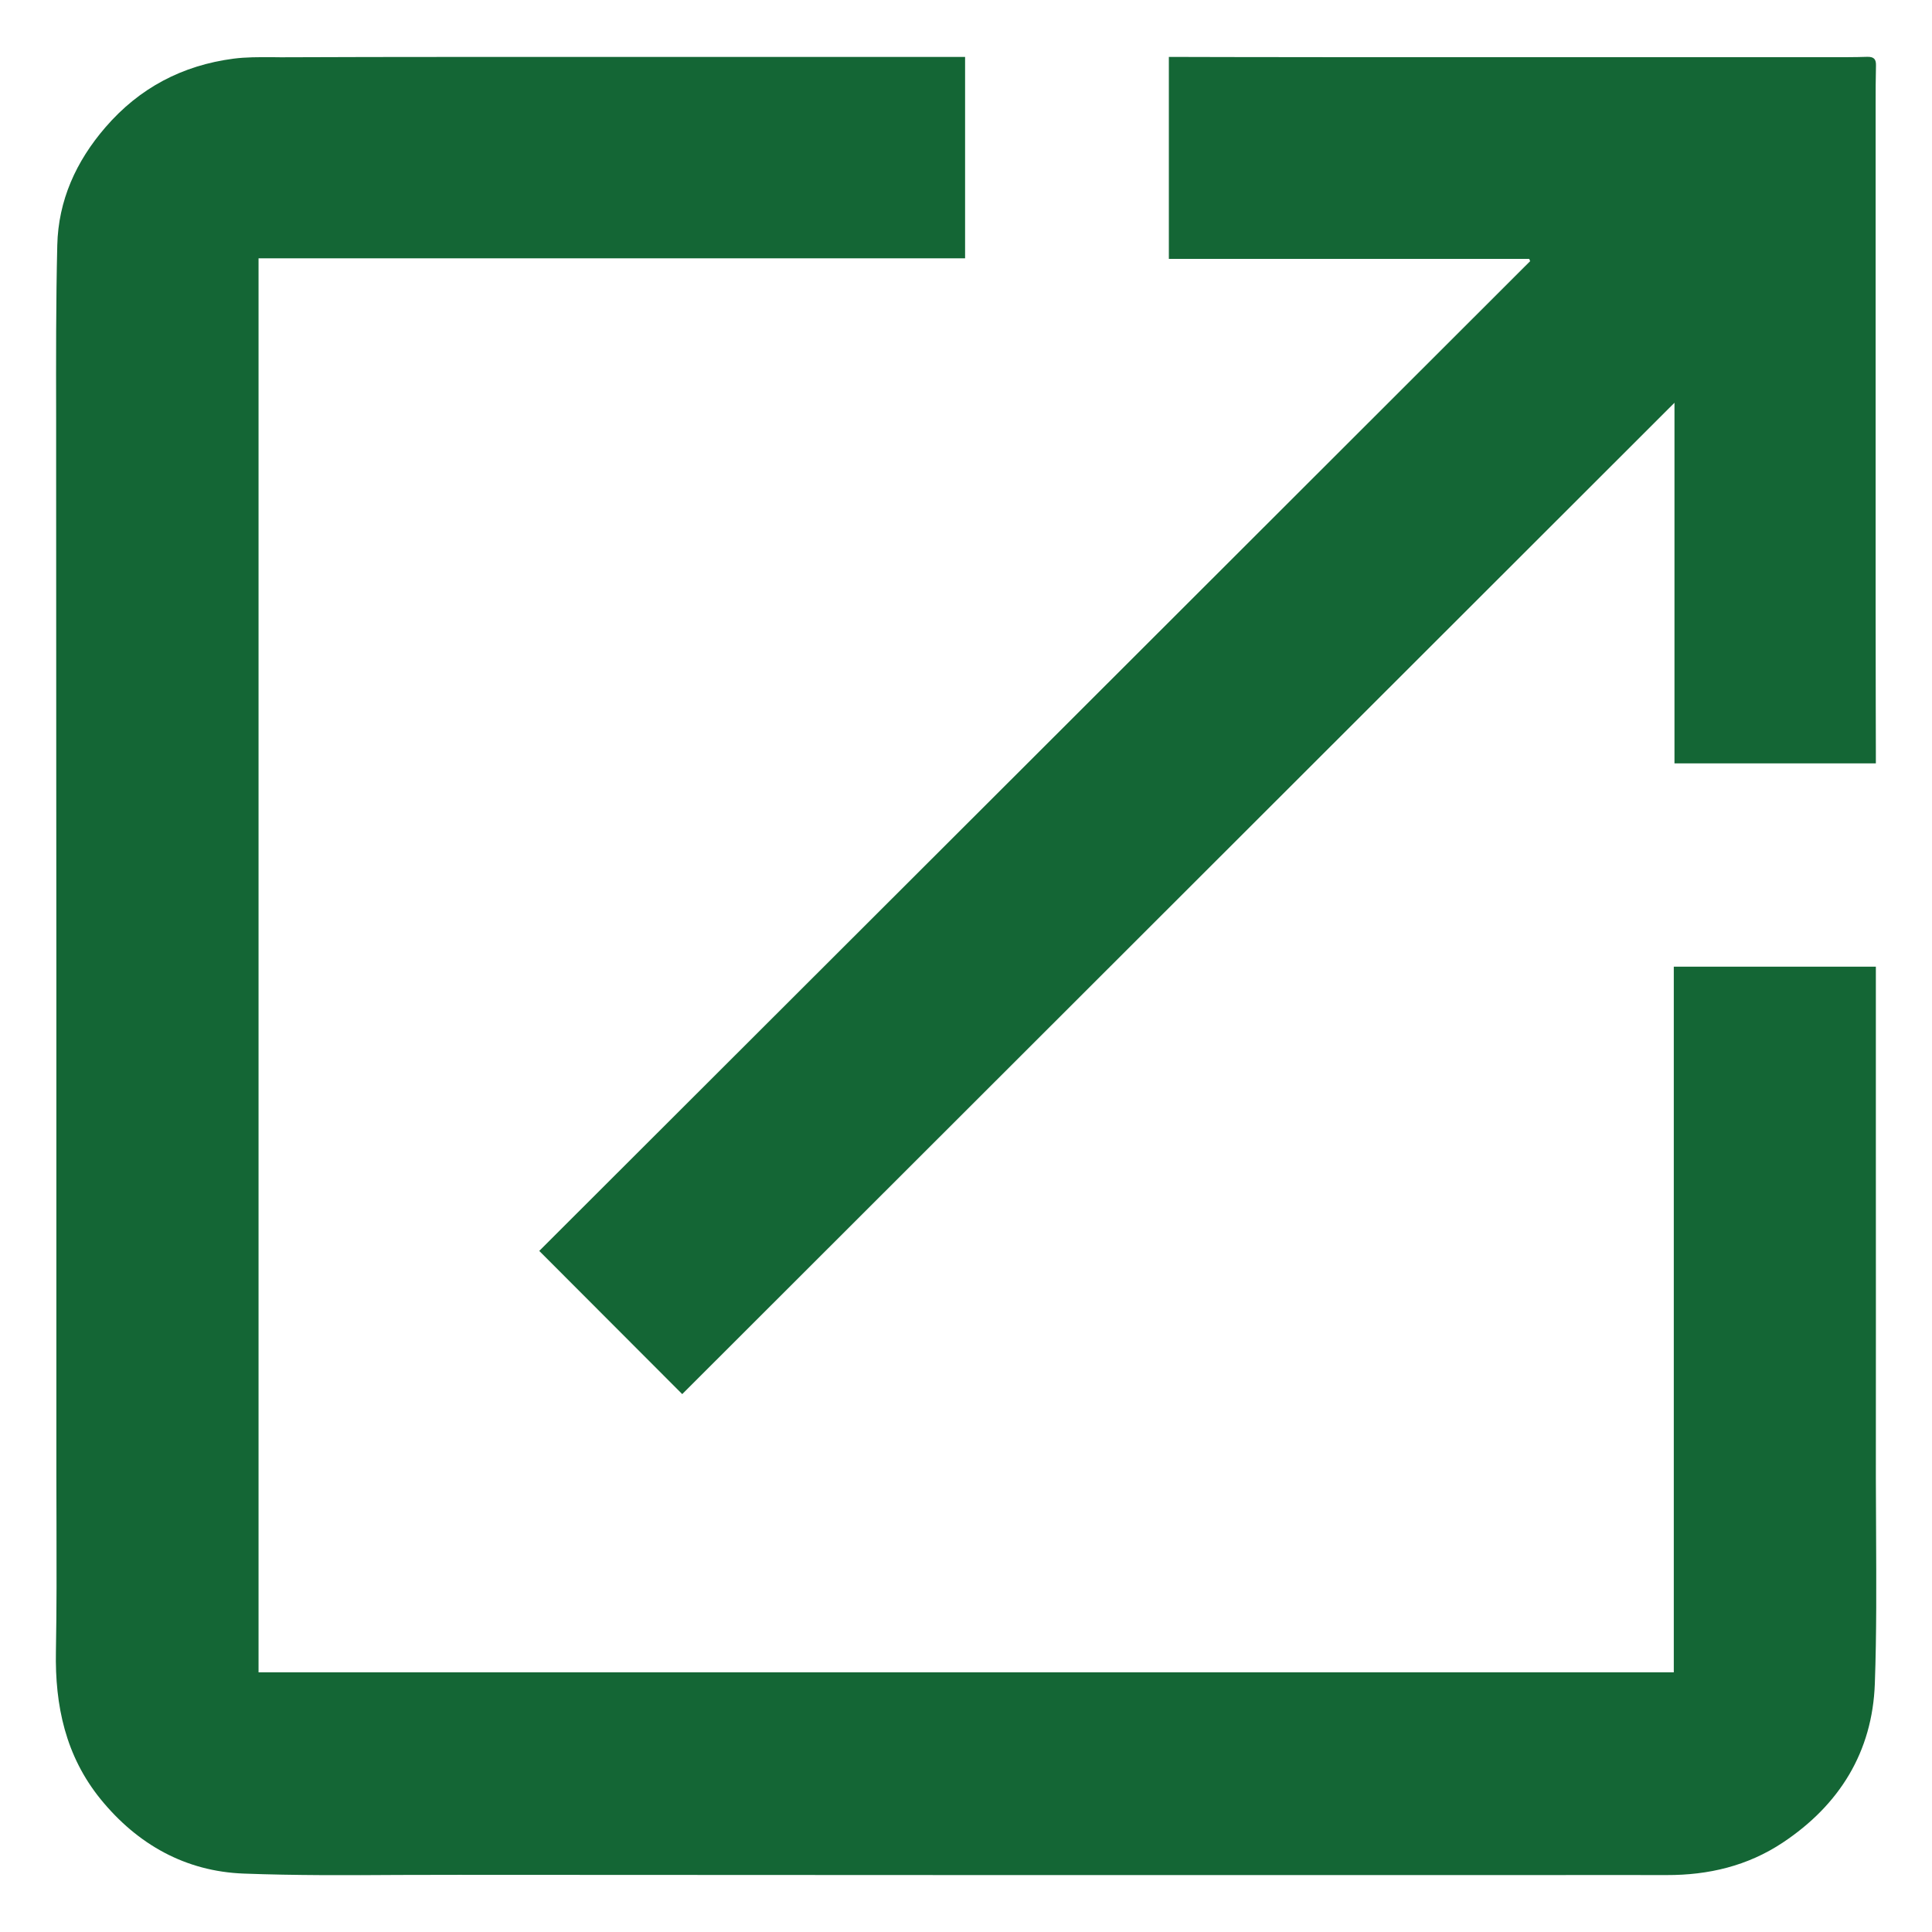 <svg width="17" height="17" viewBox="0 0 17 17" fill="none" xmlns="http://www.w3.org/2000/svg">
<path fill-rule="evenodd" clip-rule="evenodd" d="M10.285 0.501V2.278H13.456L13.464 2.298C10.556 5.204 7.647 8.109 4.745 11.007L6.003 12.267C8.909 9.364 11.817 6.458 14.734 3.544V6.717H16.506V6.613C16.506 6.475 16.506 6.336 16.505 6.197C16.505 5.918 16.504 5.639 16.504 5.361V0.976C16.504 0.959 16.504 0.941 16.504 0.923C16.504 0.808 16.504 0.693 16.507 0.579C16.509 0.521 16.49 0.499 16.43 0.5C16.317 0.504 16.204 0.503 16.091 0.503C16.069 0.503 16.046 0.503 16.024 0.503H11.652C11.371 0.503 11.091 0.503 10.81 0.502C10.67 0.502 10.53 0.501 10.389 0.501H10.285ZM16.506 8.506H14.728V14.715H2.275V2.273H8.492V0.501H8.376H4.012C3.498 0.501 2.984 0.502 2.47 0.504C2.443 0.504 2.415 0.504 2.387 0.503C2.277 0.503 2.165 0.502 2.056 0.516C1.604 0.575 1.226 0.774 0.927 1.121C0.669 1.42 0.513 1.764 0.504 2.158C0.492 2.661 0.493 3.164 0.494 3.668C0.494 3.793 0.494 3.919 0.494 4.045C0.494 4.952 0.495 5.86 0.495 6.767C0.495 7.372 0.496 7.977 0.496 8.582C0.496 9.562 0.496 10.542 0.496 11.522C0.496 12.012 0.496 12.502 0.496 12.992C0.496 13.129 0.496 13.265 0.497 13.402C0.498 13.779 0.499 14.155 0.492 14.532C0.483 15.009 0.577 15.451 0.885 15.831C1.21 16.23 1.632 16.467 2.145 16.486C2.601 16.503 3.059 16.501 3.516 16.498C3.689 16.498 3.861 16.497 4.034 16.497C5.55 16.498 7.067 16.499 8.583 16.499H12.989C13.175 16.499 13.361 16.499 13.548 16.499C13.92 16.499 14.293 16.498 14.666 16.499C15.033 16.5 15.377 16.419 15.686 16.214C16.186 15.882 16.476 15.415 16.497 14.814C16.513 14.37 16.51 13.925 16.508 13.48C16.507 13.321 16.506 13.162 16.506 13.003C16.507 12.027 16.506 11.051 16.506 10.075C16.506 9.587 16.506 9.099 16.506 8.61V8.506Z" fill="#146635"/>
</svg>
